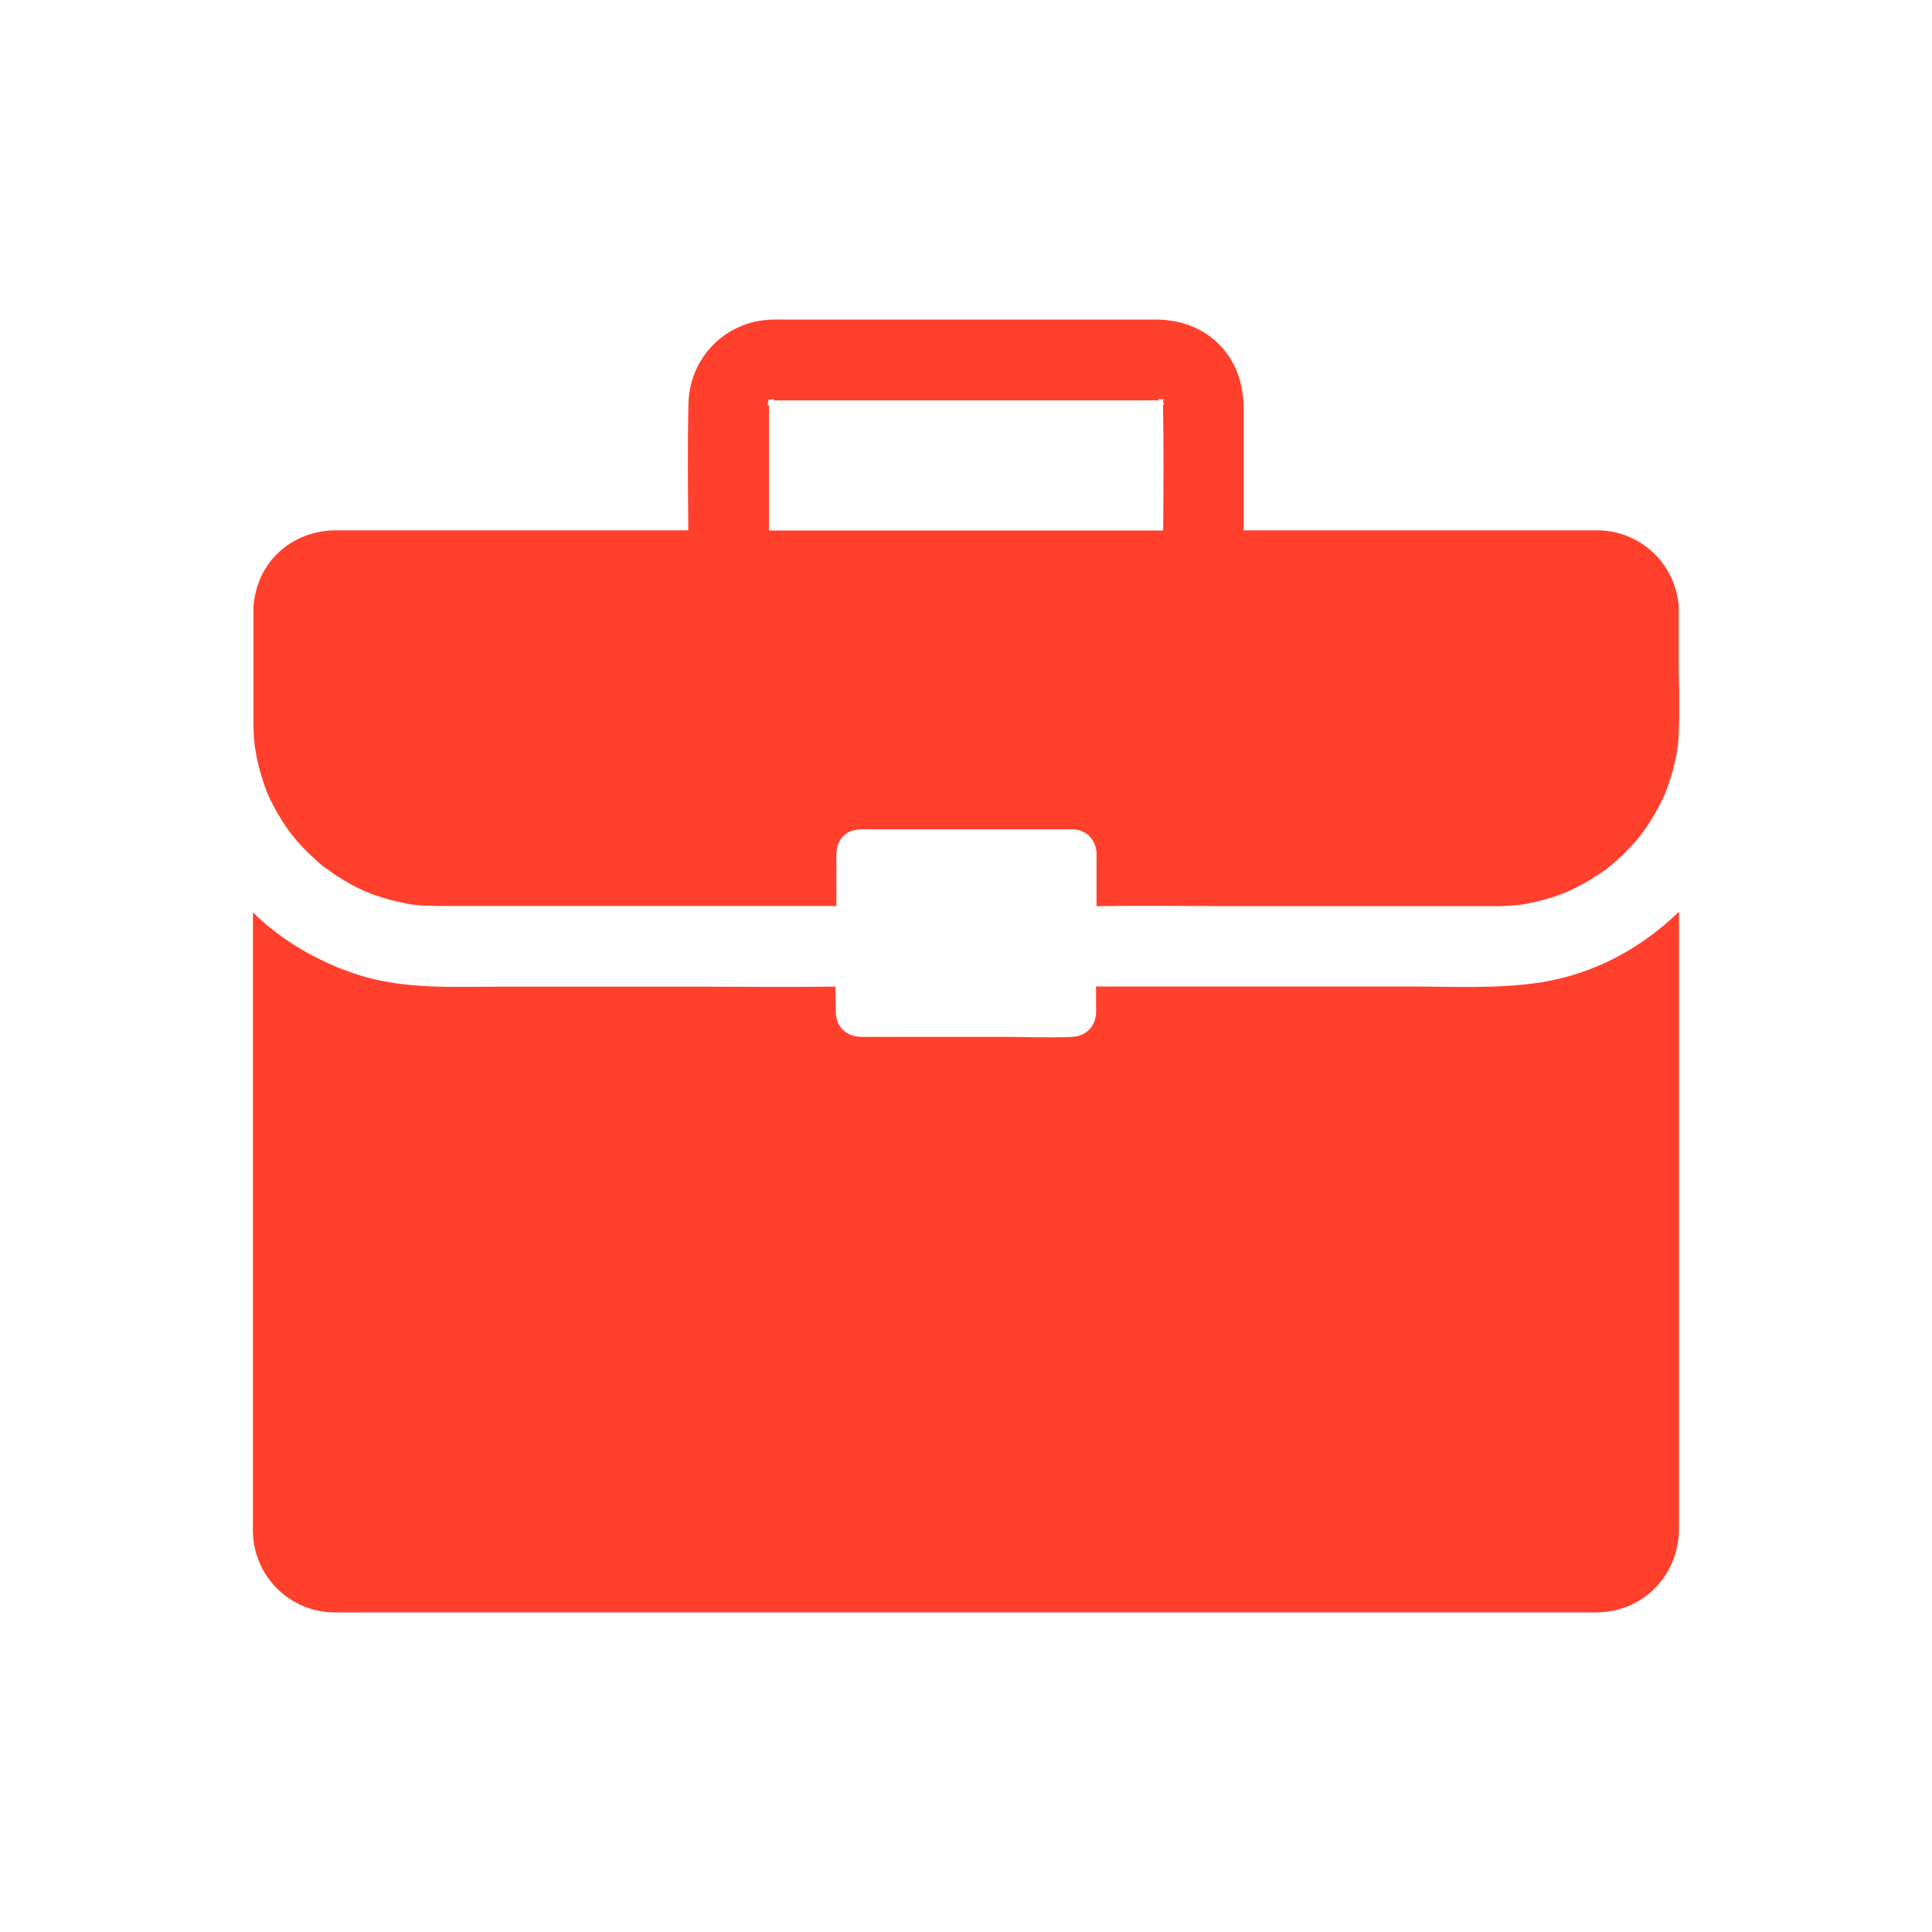 <svg xmlns="http://www.w3.org/2000/svg" xmlns:xlink="http://www.w3.org/1999/xlink" width="1080" zoomAndPan="magnify" viewBox="0 0 810 810" height="1080" preserveAspectRatio="xMidYMid meet" version="1.0"><defs><clipPath id="87bb83fcd5"><path d="M 106 382 L 704 382 L 704 676.172 L 106 676.172 Z M 106 382 " clip-rule="nonzero"/></clipPath><clipPath id="5abec03e92"><path d="M 106 133.922 L 704.379 133.922 L 704.379 380 L 106 380 Z M 106 133.922 " clip-rule="nonzero"/></clipPath></defs><g clip-path="url(#87bb83fcd5)"><path fill="#ff402c" d="M 703.945 616.949 L 703.945 382.199 C 700.766 385.312 697.316 388.289 693.797 390.996 C 690.551 393.5 687.168 395.801 683.648 397.965 C 672.082 405 659.227 409.805 645.766 411.898 C 627.633 414.672 608.895 413.59 590.562 413.59 L 460.941 413.59 C 460.469 413.59 459.996 413.59 459.52 413.523 L 459.52 421.914 C 459.52 422.926 459.59 423.875 459.52 424.891 C 459.25 430.367 455.191 434.43 449.711 434.699 C 440.039 435.172 430.227 434.699 420.484 434.699 L 373.266 434.699 C 369.141 434.699 365.012 434.766 360.887 434.699 C 354.73 434.562 350.469 430.438 350.398 424.211 C 350.332 420.695 350.332 417.109 350.332 413.59 C 349.926 413.66 349.453 413.66 349.047 413.66 C 348.777 413.66 348.438 413.66 348.168 413.66 C 329.766 413.93 311.297 413.66 292.895 413.66 L 210.699 413.66 C 190.406 413.66 169.637 414.945 150.016 408.652 C 141.832 406.016 133.848 402.43 126.34 398.031 C 122.82 395.934 119.438 393.703 116.191 391.266 C 112.605 388.559 109.223 385.652 106.043 382.539 L 106.043 638.395 C 106.043 640.289 105.977 642.184 106.113 644.078 C 107.465 661.938 122.008 675.738 139.938 676.012 C 144.336 676.078 148.664 676.012 153.062 676.012 L 651.719 676.012 C 657.535 676.012 663.422 676.012 669.238 676.012 C 688.992 675.941 703.875 660.383 703.945 640.832 C 703.945 632.715 703.945 624.867 703.945 616.949 Z M 703.945 616.949 " fill-opacity="1" fill-rule="nonzero"/></g><g clip-path="url(#5abec03e92)"><path fill="#ff402c" d="M 703.809 277.543 L 703.809 254.273 C 702.523 236.547 688.047 222.613 670.051 222.34 C 668.832 222.34 667.684 222.34 666.465 222.34 L 521.422 222.34 L 521.422 171.805 C 521.422 161.523 518.512 151.781 511.07 144.34 C 504.102 137.305 494.699 134.059 484.891 133.988 C 476.027 133.988 467.234 133.988 458.371 133.988 L 328.82 133.988 C 327.129 133.988 325.438 133.922 323.812 133.988 C 304.398 134.395 289.109 149.75 288.633 169.168 C 288.227 186.824 288.43 204.617 288.566 222.34 L 147.176 222.34 C 145.078 222.34 143.051 222.34 140.953 222.34 C 131.887 222.34 123.43 225.453 116.734 231.676 C 110.238 237.766 106.789 246.086 106.246 254.812 L 106.246 287.625 C 106.246 292.359 106.246 297.027 106.246 301.766 C 106.246 303.793 106.246 305.754 106.383 307.785 C 106.449 309.207 106.586 310.559 106.719 311.98 C 106.719 312.184 106.789 312.387 106.789 312.59 C 107.125 314.551 107.398 316.512 107.801 318.406 C 108.816 323.141 110.305 327.809 111.996 332.344 C 111.996 332.41 111.996 332.41 112.066 332.477 C 112.066 332.547 112.066 332.547 112.133 332.613 C 112.199 332.75 112.199 332.816 112.27 332.949 C 112.672 333.898 113.148 334.844 113.621 335.793 C 114.5 337.551 115.379 339.242 116.328 340.934 C 116.461 341.203 116.598 341.477 116.801 341.68 C 118.086 343.844 119.438 346.008 120.926 348.039 C 121.535 348.918 122.211 349.66 122.754 350.539 C 122.688 350.406 122.617 350.27 122.551 350.133 C 122.688 350.336 122.754 350.473 122.891 350.609 C 124.039 352.027 125.258 353.449 126.543 354.801 C 128.504 356.898 130.602 358.93 132.766 360.891 C 133.645 361.703 134.523 362.445 135.473 363.191 C 135.605 363.328 135.809 363.461 136.012 363.598 C 137.164 364.34 137.637 364.613 137.703 364.68 C 137.637 364.68 137.297 364.41 136.824 364.137 C 138.246 365.086 139.598 366.168 141.02 367.113 C 144.809 369.551 148.73 371.715 152.789 373.609 C 156.715 374.828 154.617 374.355 153.332 373.879 C 153.469 373.949 153.535 373.949 153.672 374.016 C 154.82 374.422 155.902 374.895 157.055 375.234 C 159.219 375.977 161.383 376.652 163.547 377.262 C 165.914 377.871 168.281 378.414 170.719 378.887 C 171.531 379.023 172.344 379.156 173.152 379.293 C 173.629 379.359 174.102 379.359 174.508 379.426 C 180.527 379.969 186.617 379.832 192.637 379.832 L 349.25 379.832 C 349.723 379.832 350.195 379.832 350.672 379.902 L 350.672 363.598 C 350.672 358.863 349.992 353.789 353.852 350.27 C 357.164 347.227 361.496 347.699 365.621 347.699 L 447.48 347.699 C 448.289 347.699 449.172 347.699 449.98 347.699 C 455.258 347.969 458.98 351.621 459.656 356.695 C 459.723 356.969 459.723 357.238 459.723 357.508 C 459.723 357.645 459.723 357.777 459.723 357.914 L 459.723 379.969 C 460.199 379.902 460.672 379.902 461.145 379.902 L 462.023 379.902 C 479.953 379.562 497.879 379.902 515.738 379.902 L 627.227 379.902 C 630.137 379.902 632.977 379.766 635.887 379.496 C 636.43 379.426 637.039 379.359 637.578 379.293 C 638.254 379.156 639 379.09 639.676 378.953 C 642.043 378.48 644.48 378.008 646.848 377.332 C 649.215 376.723 651.516 375.977 653.816 375.164 C 654.898 374.758 655.914 374.355 656.996 373.949 C 661.188 371.984 665.18 369.891 669.035 367.387 C 670.32 366.574 671.539 365.762 672.758 364.883 C 673.094 364.613 674.18 363.801 674.652 363.461 C 674.652 363.461 674.719 363.395 674.719 363.395 C 674.785 363.328 674.922 363.258 674.922 363.191 C 675.871 362.445 676.75 361.637 677.629 360.891 C 679.793 358.996 681.824 356.969 683.852 354.801 C 685.137 353.449 686.355 352.098 687.504 350.609 C 687.574 350.473 687.707 350.406 687.777 350.27 C 688.316 349.391 689.062 348.512 689.672 347.699 C 690.957 345.871 692.172 343.977 693.254 342.086 C 693.457 341.68 693.73 341.273 693.934 340.934 C 694.945 339.105 695.961 337.281 696.84 335.387 C 697.246 334.508 697.719 333.559 698.125 332.68 C 699.816 328.215 701.305 323.684 702.32 318.949 C 702.66 317.461 702.93 315.902 703.199 314.414 C 703.199 314.414 703.199 314.348 703.199 314.348 C 703.199 314.348 703.199 314.281 703.199 314.281 C 703.199 314.211 703.199 314.145 703.199 314.078 C 703.199 314.008 703.199 313.941 703.27 313.875 C 703.336 313.195 703.473 312.316 703.539 311.777 C 703.676 310.559 703.742 309.273 703.809 308.055 C 703.875 306.094 703.945 304.133 704.012 302.168 L 704.012 288.773 C 703.875 284.785 703.809 281.199 703.809 277.543 Z M 487.801 169.438 C 487.801 169.508 487.801 169.574 487.867 169.574 C 487.867 169.574 487.867 169.641 487.867 169.641 C 487.934 169.98 488.004 170.184 487.867 169.844 C 487.801 169.91 487.664 169.777 487.598 169.641 C 487.934 187.23 487.801 204.82 487.664 222.41 L 322.391 222.41 L 322.391 173.227 C 322.391 172.078 322.391 170.859 322.391 169.707 C 322.188 169.98 322.055 170.047 321.984 169.98 C 321.852 170.184 321.852 169.777 321.918 169.305 C 321.582 169.707 321.379 169.777 321.918 169.168 C 321.918 168.898 321.984 168.695 322.055 168.422 C 322.055 168.422 322.055 168.422 321.984 168.422 C 321.984 168.422 321.984 168.422 322.055 168.422 C 322.121 168.289 322.121 168.086 322.188 167.949 C 321.715 167.949 321.852 167.816 322.258 167.746 C 322.324 167.41 322.461 167.273 322.461 167.68 C 322.594 167.68 322.73 167.613 322.934 167.613 C 322.934 167.543 322.934 167.543 322.934 167.477 C 322.934 167.477 322.934 167.543 322.934 167.543 C 323.203 167.477 323.406 167.477 323.676 167.41 C 323.949 167.137 324.082 167.07 324.152 167.004 C 324.082 167.07 323.949 167.207 323.746 167.41 C 324.285 167.34 324.691 167.34 324.488 167.477 C 324.559 167.543 324.488 167.68 324.219 167.883 C 324.762 167.883 325.301 167.883 325.844 167.883 L 480.156 167.883 C 482.184 167.883 484.145 167.816 486.176 167.883 C 486.039 167.816 485.973 167.816 485.906 167.746 C 485.43 167.477 485.566 167.41 485.906 167.34 C 485.703 167.207 485.77 167.207 485.973 167.34 C 486.039 167.34 486.176 167.34 486.242 167.34 C 485.973 167.137 485.836 167.004 485.77 166.934 C 485.77 166.934 485.973 167.07 486.312 167.34 C 486.582 167.34 486.852 167.41 487.121 167.41 C 487.258 167.41 487.324 167.477 487.461 167.477 C 487.461 167.34 487.461 167.273 487.527 167.273 C 487.527 167.273 487.598 167.34 487.598 167.477 C 488.207 167.613 488.477 167.746 487.598 167.816 C 487.598 167.949 487.598 168.02 487.598 168.152 C 487.801 168.219 487.934 168.289 488.004 168.289 C 487.934 168.289 487.73 168.289 487.598 168.219 L 487.598 168.289 C 487.664 168.355 487.801 168.422 487.934 168.559 C 487.867 168.559 487.801 168.492 487.664 168.422 C 487.664 168.559 487.73 168.625 487.73 168.762 C 487.934 169.031 488.203 169.305 488.406 169.438 C 488.203 169.305 488.004 169.102 487.801 168.965 C 487.801 169.234 487.801 169.305 487.801 169.438 Z M 487.801 169.438 " fill-opacity="1" fill-rule="nonzero"/></g></svg>